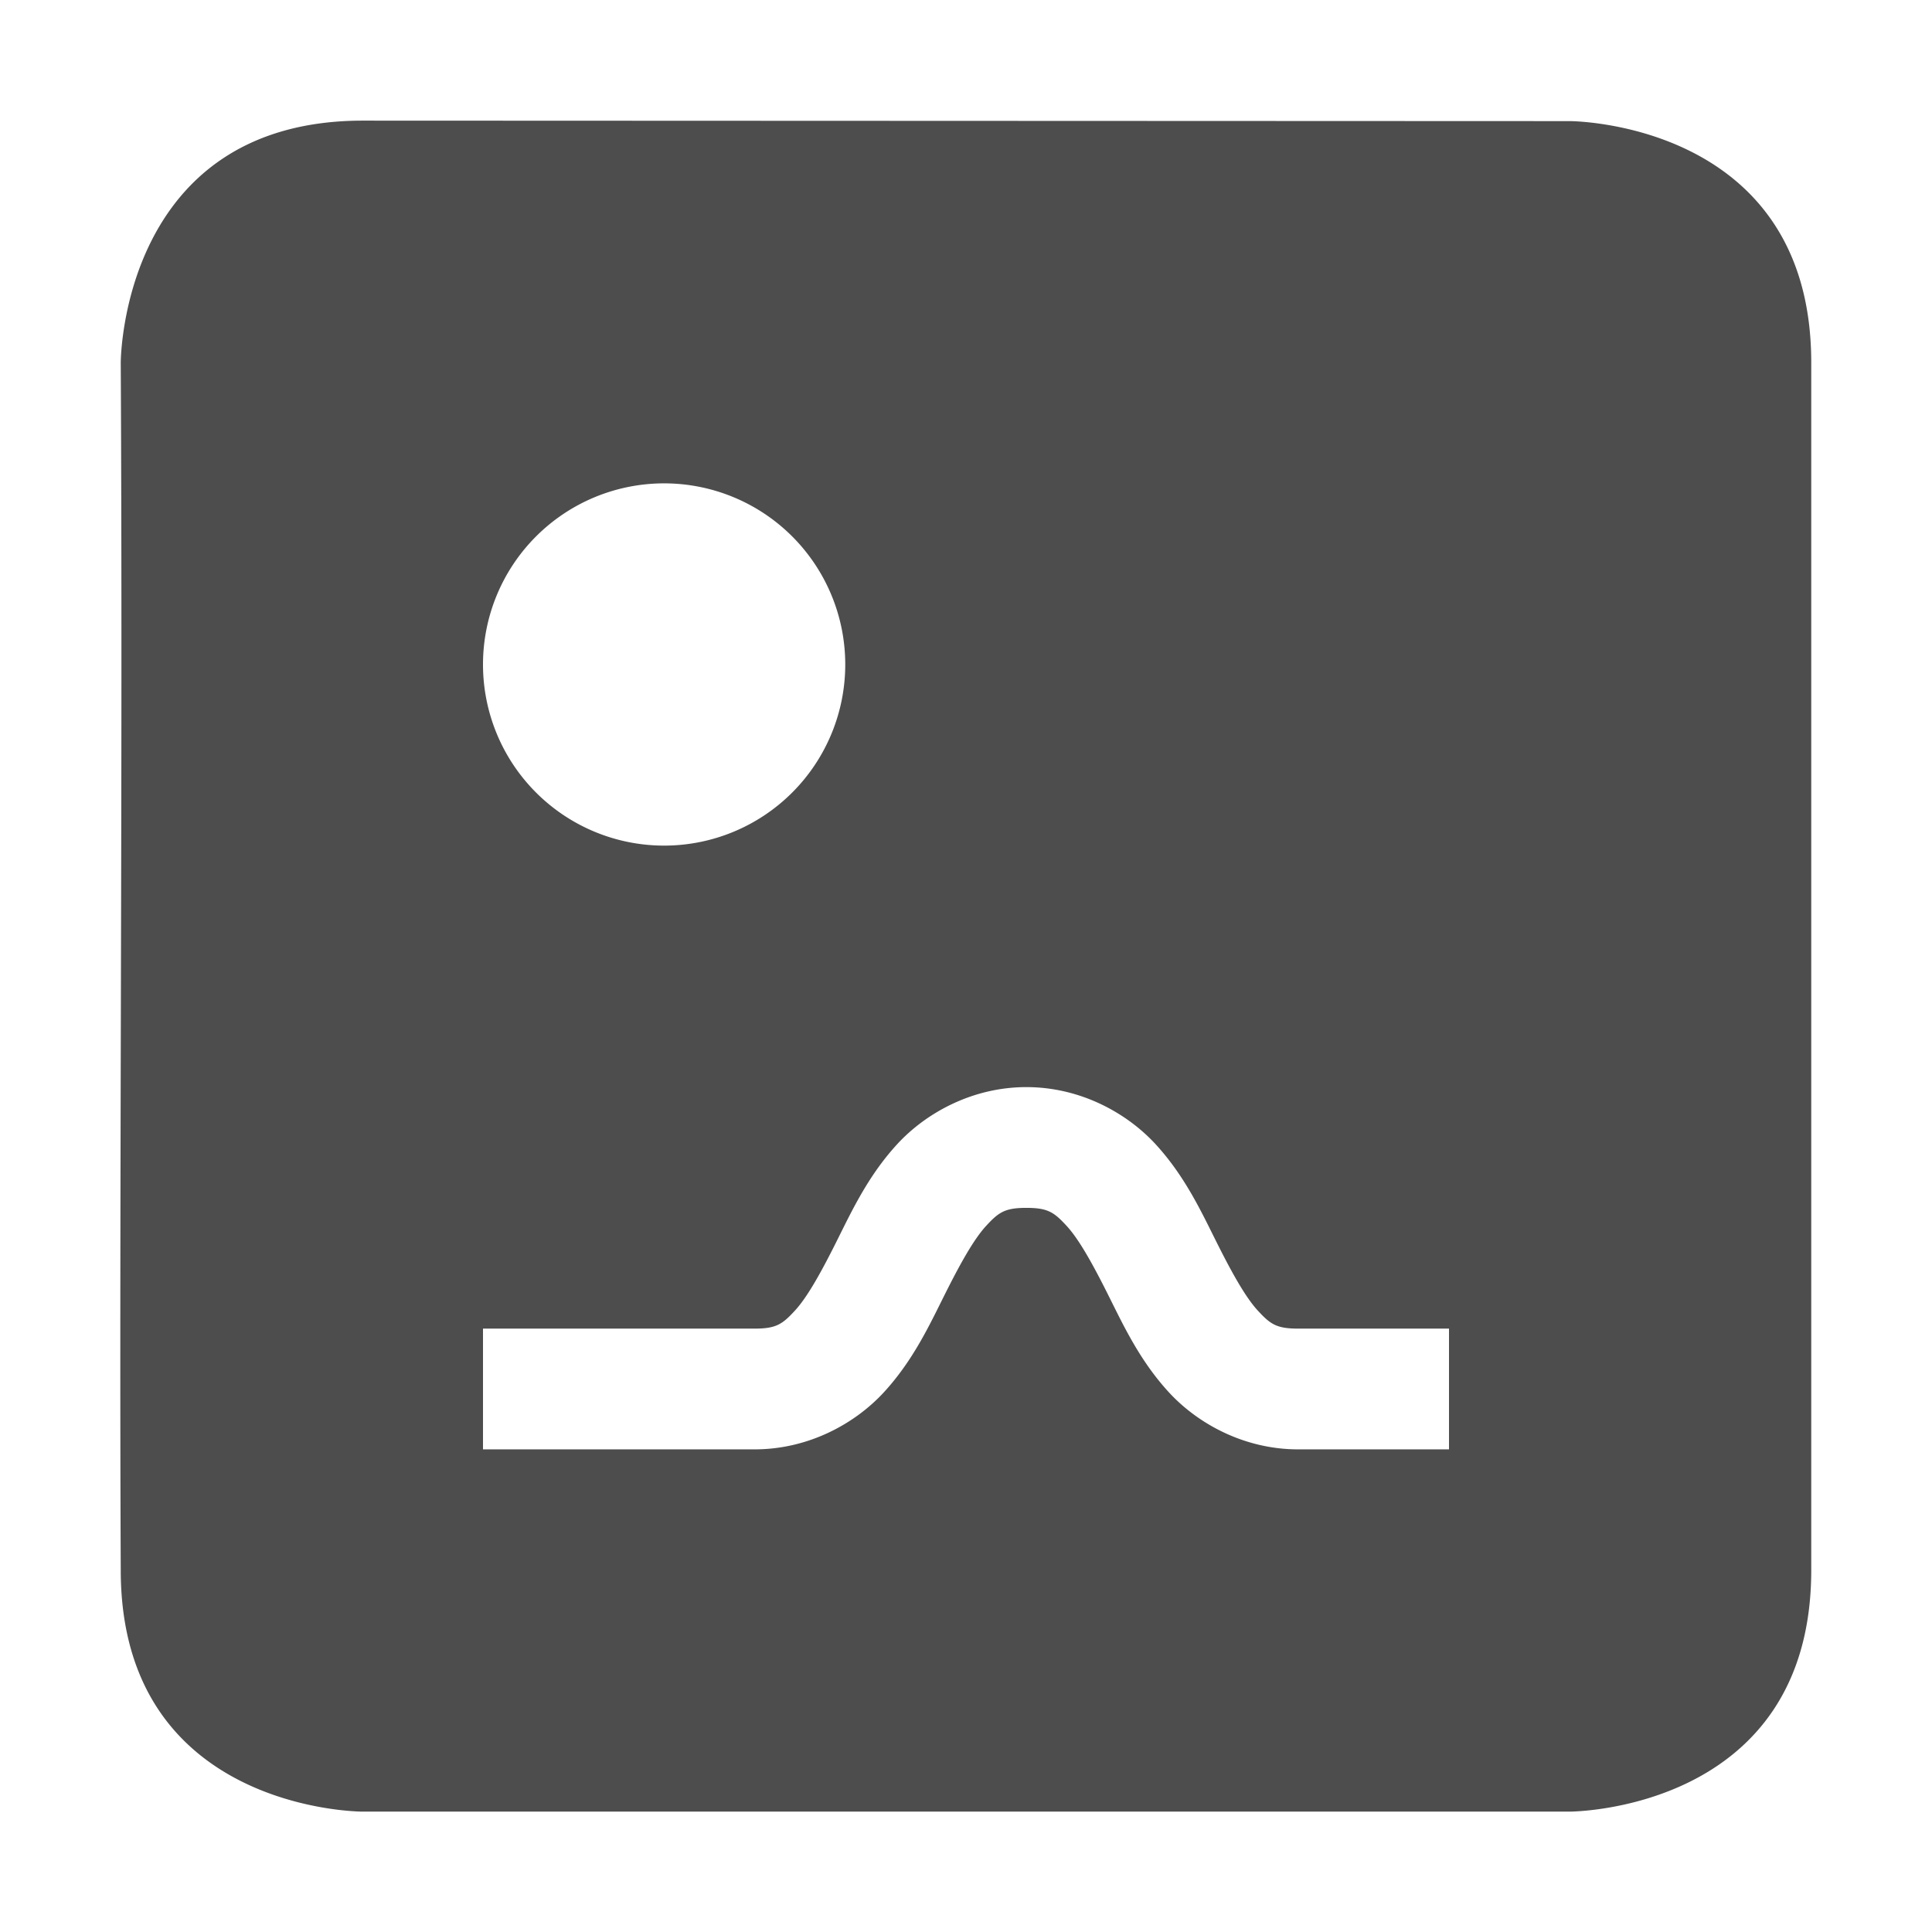<?xml version='1.0' encoding='UTF-8' standalone='no'?>
<!-- Created with Inkscape (http://www.inkscape.org/) -->

<svg xmlns:cc='http://creativecommons.org/ns#' xmlns:dc='http://purl.org/dc/elements/1.1/' sodipodi:docname='x-office-drawing-symbolic.svg' inkscape:export-filename='/home/sam/source-symbolic.png' inkscape:export-xdpi='270' inkscape:export-ydpi='270' height='16' id='svg7384' xmlns:inkscape='http://www.inkscape.org/namespaces/inkscape' xmlns:osb='http://www.openswatchbook.org/uri/2009/osb' xmlns:rdf='http://www.w3.org/1999/02/22-rdf-syntax-ns#' xmlns:sodipodi='http://sodipodi.sourceforge.net/DTD/sodipodi-0.dtd' style='enable-background:new' xmlns:svg='http://www.w3.org/2000/svg' version='1.1' inkscape:version='0.91 r13725' width='16' xmlns='http://www.w3.org/2000/svg'>
  <sodipodi:namedview inkscape:bbox-nodes='true' inkscape:bbox-paths='false' bordercolor='#666666' borderlayer='false' borderopacity='1' inkscape:current-layer='layer14' inkscape:cx='169.97925' inkscape:cy='109.18002' gridtolerance='10' inkscape:guide-bbox='true' guidetolerance='10' id='namedview88' inkscape:object-nodes='true' inkscape:object-paths='true' objecttolerance='10' pagecolor='#f7f7f7' inkscape:pageopacity='1' inkscape:pageshadow='2' showborder='true' showgrid='false' showguides='false' inkscape:showpageshadow='false' inkscape:snap-bbox='true' inkscape:snap-bbox-edge-midpoints='false' inkscape:snap-bbox-midpoints='true' inkscape:snap-center='false' inkscape:snap-global='true' inkscape:snap-grids='true' inkscape:snap-intersection-paths='false' inkscape:snap-midpoints='true' inkscape:snap-nodes='true' inkscape:snap-object-midpoints='true' inkscape:snap-others='true' inkscape:snap-page='false' inkscape:snap-smooth-nodes='true' inkscape:snap-to-guides='true' inkscape:window-height='955' inkscape:window-maximized='1' inkscape:window-width='890' inkscape:window-x='1970' inkscape:window-y='75' inkscape:zoom='1'>
    <inkscape:grid color='#000000' dotted='false' empcolor='#0800ff' empopacity='0.463' empspacing='4' enabled='true' id='grid4866' opacity='0.165' originx='-524' originy='-788.003' snapvisiblegridlinesonly='true' spacingx='0.25px' spacingy='0.25px' type='xygrid' visible='true'/>
  </sodipodi:namedview>
  <title id='title8473'>Paper Symbolic Icon Theme</title>
  <defs id='defs7386'>
    <linearGradient id='linearGradient6882' osb:paint='solid'>
      <stop id='stop6884' offset='0' style='stop-color:#555555;stop-opacity:1;'/>
    </linearGradient>
    <linearGradient id='linearGradient5606' osb:paint='solid'>
      <stop id='stop5608' offset='0' style='stop-color:#000000;stop-opacity:1;'/>
    </linearGradient>
    <filter inkscape:collect='always' id='filter7554' style='color-interpolation-filters:sRGB'>
      <feBlend inkscape:collect='always' id='feBlend7556' in2='BackgroundImage' mode='darken'/>
    </filter>
  </defs>
  <g inkscape:groupmode='layer' id='layer9' inkscape:label='status' style='display:inline' transform='translate(-765,571.003)'/>
  <g inkscape:groupmode='layer' id='layer10' inkscape:label='devices' style='display:inline;filter:url(#filter7554)' transform='translate(-765,571.003)'/>
  <g inkscape:groupmode='layer' id='layer1' inkscape:label='places' style='display:inline' transform='translate(-524,-45.997)'/>
  <g inkscape:groupmode='layer' id='layer14' inkscape:label='mimetypes' style='display:inline' transform='translate(-765,571.003)'>
    
    <path inkscape:connector-curvature='0' d='m 768,-570.004 c -2,0.004 -2,2.004 -2,2.004 0.018,3.398 -0.014,6.969 0,10 0,2 2,2 2,2 l 10,0 c 0,0 2,0 2,-2 l 0,-10 c 0,-2 -2,-2 -2,-2 l -10,-0.004 z m 2.5,3.004 a 1.5,1.5 0 0 1 1.5,1.5 1.5,1.5 0 0 1 -1.5,1.5 1.5,1.5 0 0 1 -1.5,-1.5 1.5,1.5 0 0 1 1.5,-1.5 z m 3,5 c 0.446,0 0.832,0.213 1.072,0.475 0.24,0.262 0.375,0.553 0.5,0.803 0.125,0.25 0.24,0.459 0.344,0.572 0.104,0.113 0.155,0.15 0.334,0.15 l 0.75,0 0.5,0 0,1 -0.5,0 -0.75,0 c -0.446,0 -0.832,-0.213 -1.072,-0.475 -0.24,-0.262 -0.375,-0.553 -0.5,-0.803 -0.125,-0.25 -0.24,-0.459 -0.344,-0.572 C 773.73,-560.963 773.679,-561 773.5,-561 c -0.179,0 -0.23,0.037 -0.334,0.15 -0.104,0.113 -0.219,0.322 -0.344,0.572 -0.125,0.25 -0.26,0.541 -0.5,0.803 -0.24,0.262 -0.626,0.475 -1.072,0.475 l -1.75,0 -0.5,0 0,-1 0.5,0 1.75,0 c 0.179,0 0.23,-0.037 0.334,-0.15 0.104,-0.113 0.219,-0.322 0.344,-0.572 0.125,-0.25 0.26,-0.541 0.5,-0.803 0.24,-0.262 0.626,-0.475 1.072,-0.475 z' id='path14242' style='display:inline;fill:#4d4d4d;fill-opacity:1;stroke:none;filter:url(#filter14069);enable-background:new'/>
  </g>
  <g inkscape:groupmode='layer' id='layer15' inkscape:label='emblems' style='display:inline' transform='translate(-765,571.003)'/>
  <g inkscape:groupmode='layer' id='g71291' inkscape:label='emotes' style='display:inline' transform='translate(-765,571.003)'/>
  <g inkscape:groupmode='layer' id='layer2' inkscape:label='categories' style='display:inline' transform='translate(-524,104.003)'/>
  <g inkscape:groupmode='layer' id='layer12' inkscape:label='actions' style='display:inline' transform='translate(-765,571.003)'/>
</svg>
